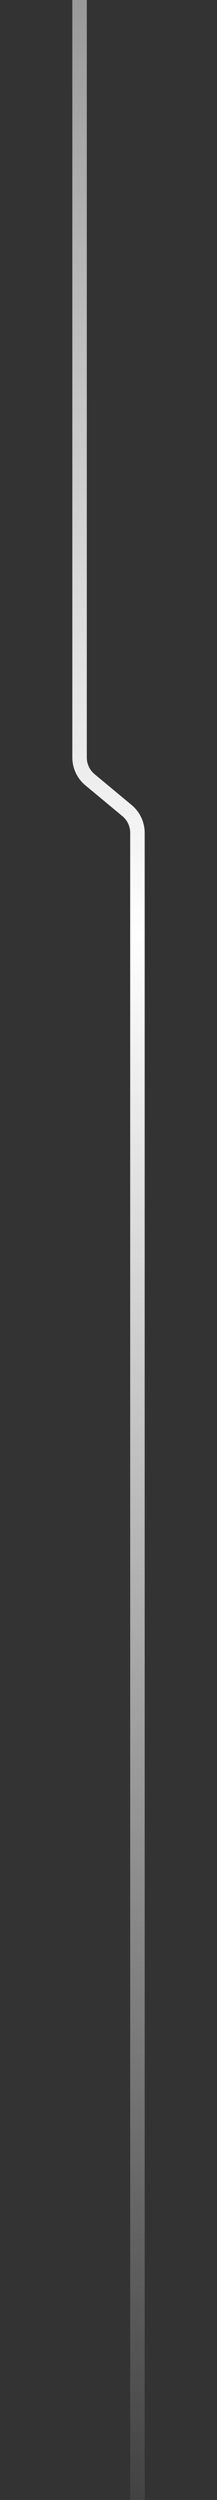 <svg width="60" height="691" viewBox="0 0 60 691" fill="none" xmlns="http://www.w3.org/2000/svg">
<rect x="0" y="0" width="60" height="691" fill="#333333" stroke="none"/>
<path d="M22 0V209.378C22 211.754 23.056 214.007 24.881 215.527L35.119 224.049C36.944 225.569 38 227.822 38 230.198V514.504V527.824V691" stroke="url(#paint0_linear_206_18356)" stroke-width="4" stroke-linejoin="round"/>
<defs>
<linearGradient id="paint0_linear_206_18356" x1="26" y1="3.13797e-09" x2="26" y2="698.285" gradientUnits="userSpaceOnUse">
<stop stop-color="white" stop-opacity="0.5"/>
<stop offset="0.37" stop-color="white"/>
<stop offset="1" stop-color="white" stop-opacity="0.06"/>
</linearGradient>
</defs>
</svg>
